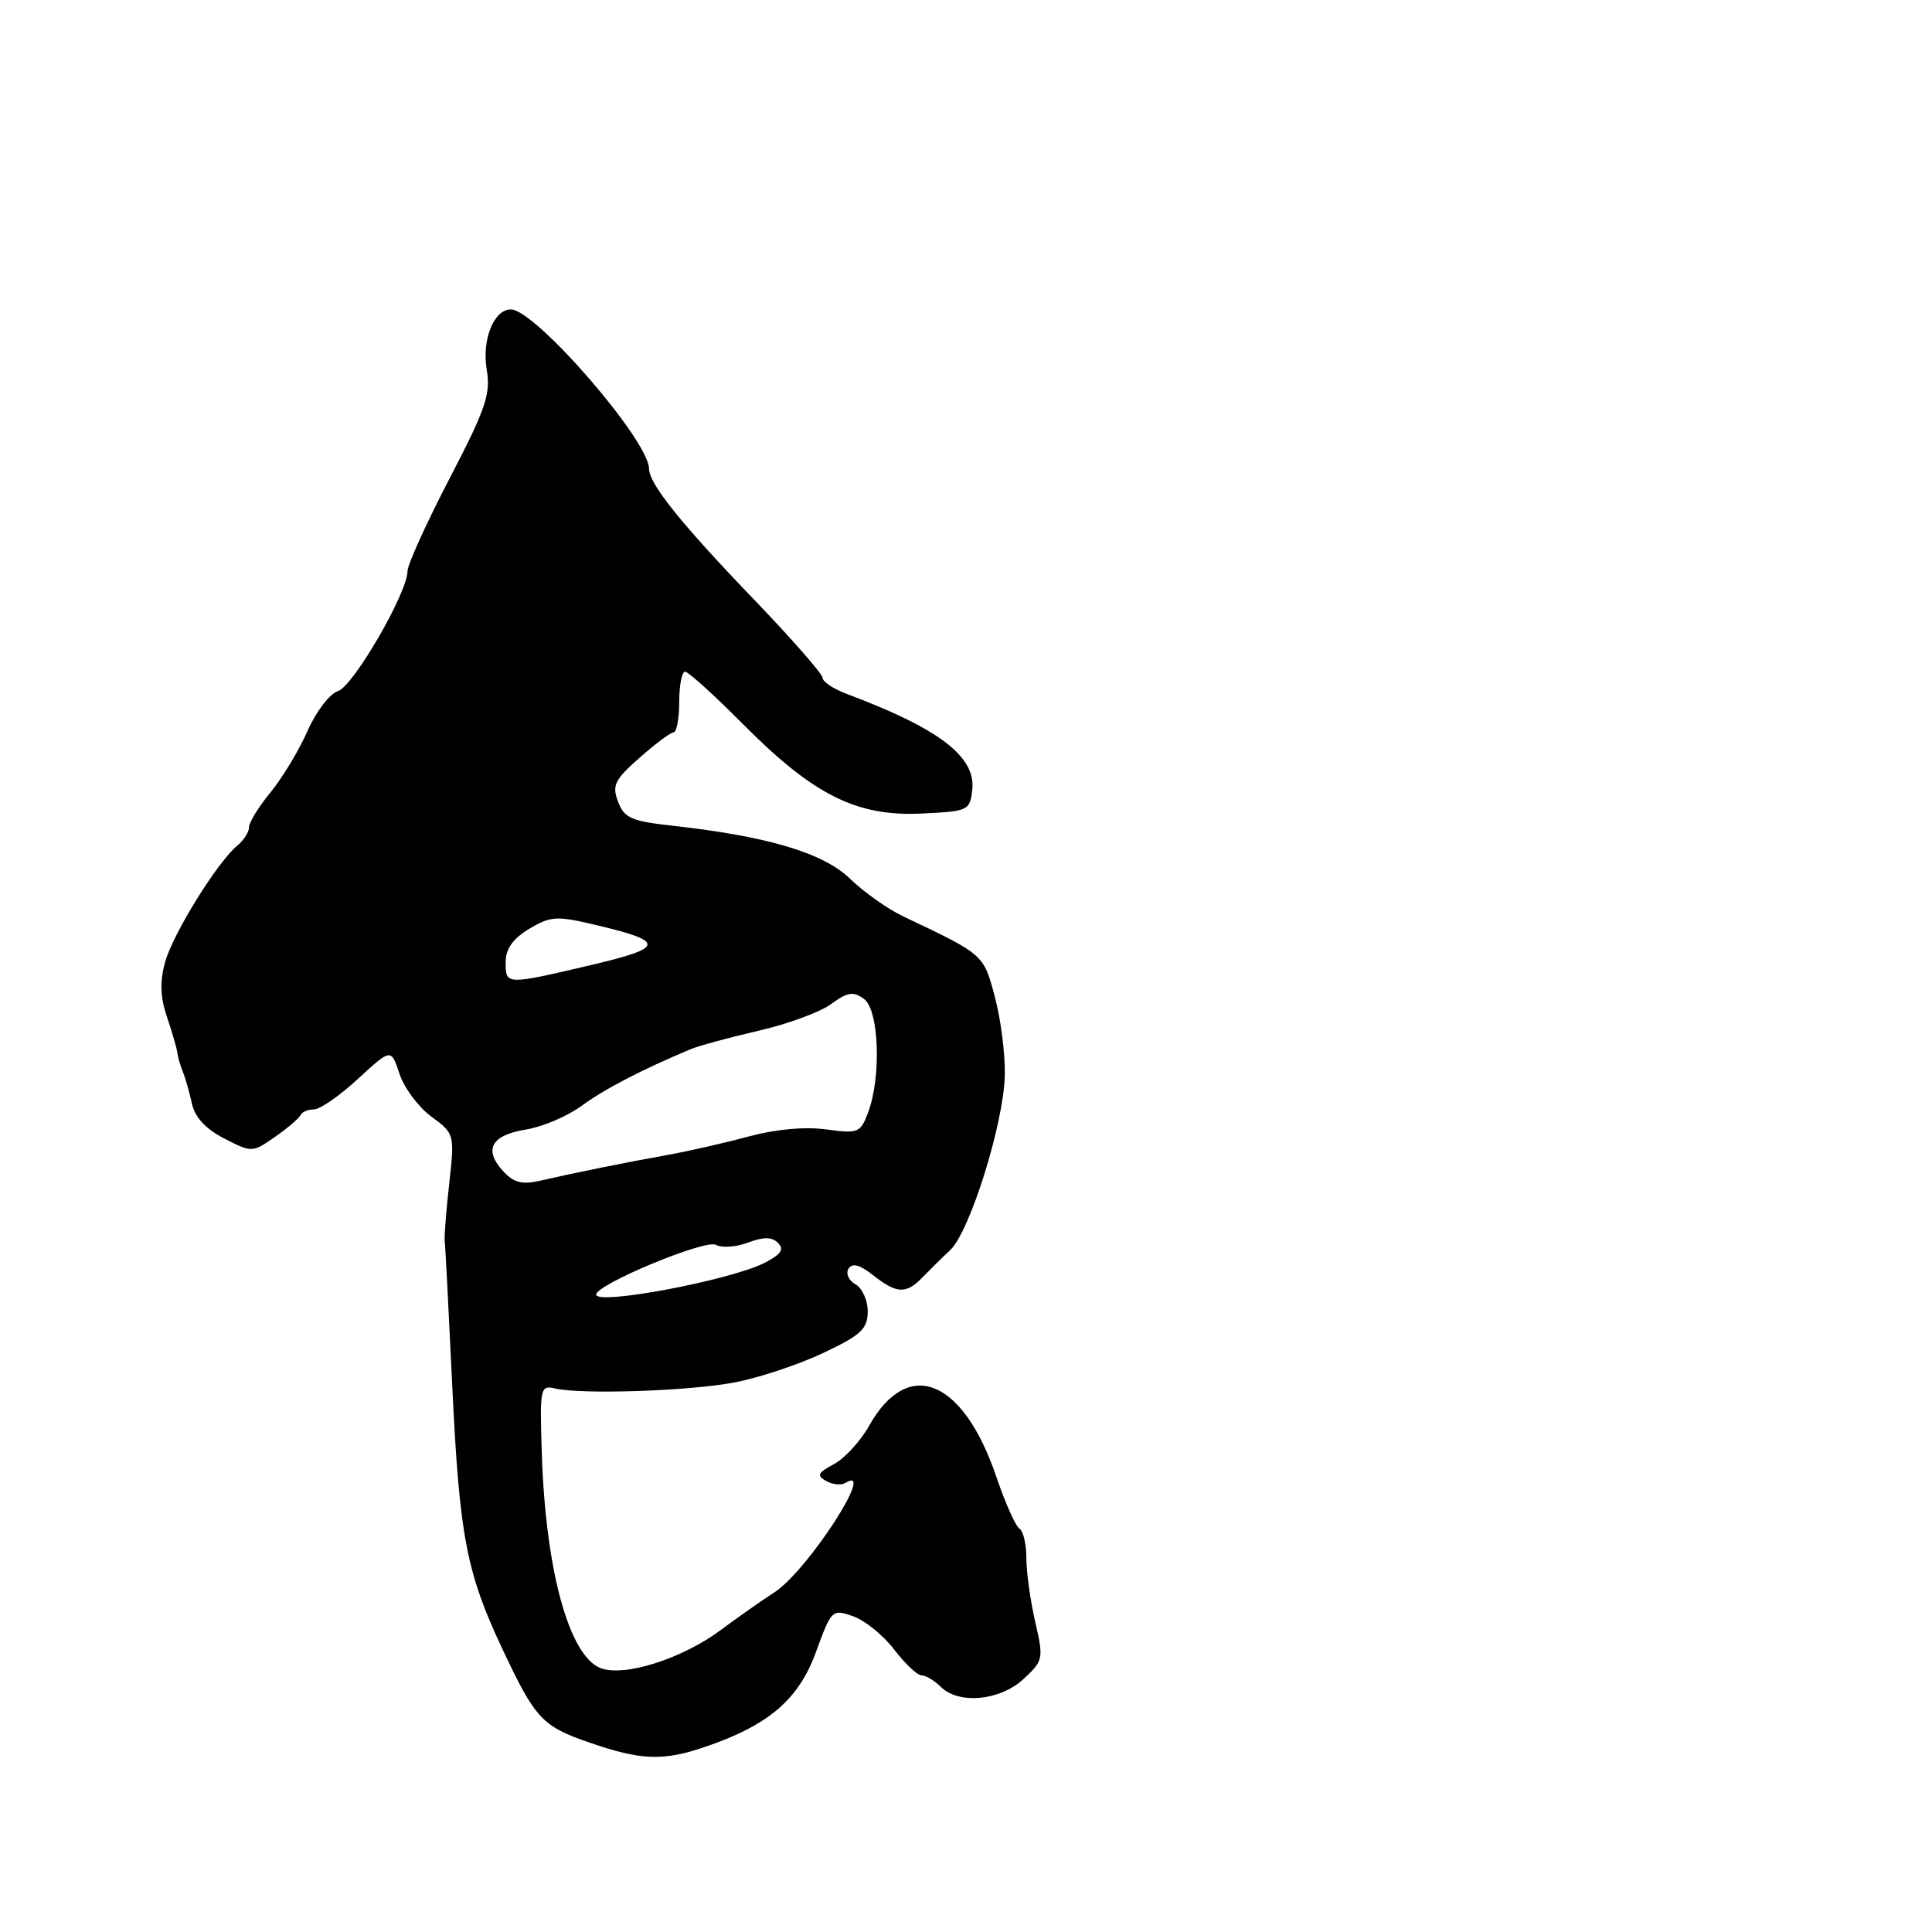<?xml version="1.0" encoding="UTF-8" standalone="no"?>
<!DOCTYPE svg PUBLIC "-//W3C//DTD SVG 1.1//EN" "http://www.w3.org/Graphics/SVG/1.1/DTD/svg11.dtd" >
<svg xmlns="http://www.w3.org/2000/svg" xmlns:xlink="http://www.w3.org/1999/xlink" version="1.1" viewBox="0 0 256 256">
 <g >
 <path fill="currentColor"
d=" M 93.40 231.48 C 101.83 228.62 105.82 225.21 108.12 218.90 C 110.17 213.28 110.26 213.19 113.04 214.16 C 114.60 214.71 117.05 216.69 118.49 218.58 C 119.93 220.46 121.56 222.00 122.12 222.00 C 122.68 222.00 123.82 222.68 124.64 223.50 C 127.02 225.88 132.50 225.37 135.62 222.48 C 138.25 220.04 138.30 219.80 137.17 214.90 C 136.53 212.12 136.00 208.33 136.00 206.48 C 136.00 204.63 135.59 202.86 135.08 202.55 C 134.57 202.23 133.21 199.17 132.04 195.74 C 127.63 182.71 120.32 179.75 115.17 188.91 C 114.03 190.95 111.93 193.24 110.51 194.00 C 108.36 195.15 108.18 195.52 109.47 196.24 C 110.32 196.72 111.46 196.83 112.01 196.50 C 116.25 193.87 107.01 208.13 102.63 210.98 C 100.91 212.09 97.70 214.35 95.50 215.99 C 90.40 219.79 82.73 222.23 79.60 221.04 C 75.40 219.44 72.28 208.03 71.79 192.50 C 71.51 183.94 71.60 183.52 73.50 183.97 C 77.00 184.80 91.29 184.33 97.32 183.18 C 100.53 182.58 105.80 180.82 109.05 179.29 C 114.09 176.91 114.96 176.10 114.98 173.80 C 114.99 172.31 114.26 170.69 113.36 170.18 C 112.46 169.68 112.04 168.75 112.43 168.11 C 112.93 167.31 113.90 167.56 115.70 168.98 C 118.85 171.45 120.07 171.50 122.24 169.25 C 123.17 168.29 124.82 166.66 125.92 165.63 C 128.52 163.17 133.00 148.85 133.14 142.50 C 133.21 139.75 132.62 135.08 131.83 132.12 C 130.33 126.45 130.39 126.50 119.73 121.45 C 117.66 120.47 114.47 118.22 112.65 116.45 C 109.12 113.02 101.76 110.82 89.17 109.42 C 83.66 108.81 82.72 108.40 81.90 106.24 C 81.07 104.07 81.43 103.33 84.73 100.42 C 86.80 98.58 88.84 97.06 89.25 97.04 C 89.66 97.02 90.00 95.20 90.00 93.00 C 90.00 90.80 90.35 89.00 90.78 89.00 C 91.20 89.00 94.67 92.14 98.49 95.99 C 107.75 105.32 113.49 108.20 122.03 107.80 C 128.32 107.51 128.51 107.42 128.83 104.64 C 129.33 100.27 124.43 96.53 112.25 91.97 C 110.46 91.30 109.00 90.34 109.00 89.82 C 109.00 89.31 104.81 84.53 99.68 79.20 C 90.25 69.39 86.00 64.08 86.00 62.12 C 86.00 58.38 70.93 41.00 67.69 41.00 C 65.44 41.00 63.83 45.01 64.49 48.96 C 65.04 52.21 64.39 54.14 59.56 63.42 C 56.50 69.31 54.00 74.82 54.00 75.67 C 54.00 78.53 46.82 90.92 44.79 91.57 C 43.69 91.92 41.89 94.27 40.75 96.85 C 39.63 99.41 37.42 103.07 35.85 104.98 C 34.28 106.89 33.00 108.97 33.00 109.61 C 33.00 110.24 32.30 111.34 31.44 112.05 C 28.78 114.26 22.91 123.73 21.87 127.51 C 21.16 130.09 21.23 132.14 22.14 134.80 C 22.83 136.84 23.44 138.95 23.50 139.50 C 23.56 140.05 23.89 141.18 24.22 142.00 C 24.56 142.82 25.10 144.73 25.43 146.23 C 25.83 148.06 27.25 149.59 29.72 150.86 C 33.38 152.74 33.44 152.74 36.46 150.63 C 38.13 149.46 39.65 148.16 39.83 147.75 C 40.02 147.34 40.81 147.00 41.61 147.00 C 42.40 147.00 45.02 145.18 47.43 142.96 C 51.82 138.91 51.82 138.91 52.93 142.28 C 53.54 144.14 55.44 146.69 57.15 147.95 C 60.24 150.23 60.25 150.28 59.52 156.87 C 59.11 160.52 58.85 163.95 58.93 164.50 C 59.01 165.05 59.45 173.60 59.92 183.50 C 60.87 203.53 61.78 208.32 66.57 218.50 C 70.94 227.78 71.84 228.74 78.13 230.91 C 84.95 233.26 87.85 233.37 93.40 231.48 Z  M 79.00 171.54 C 79.00 170.19 93.48 164.17 94.87 164.95 C 95.64 165.38 97.55 165.24 99.12 164.65 C 101.19 163.87 102.28 163.88 103.10 164.70 C 103.94 165.54 103.49 166.21 101.34 167.32 C 96.92 169.61 79.00 173.00 79.00 171.54 Z  M 66.61 155.12 C 64.04 152.29 65.13 150.39 69.74 149.66 C 71.90 149.31 75.20 147.90 77.08 146.52 C 80.09 144.31 85.01 141.75 91.50 139.03 C 92.60 138.57 96.65 137.47 100.50 136.58 C 104.35 135.70 108.69 134.11 110.13 133.04 C 112.32 131.44 113.06 131.33 114.49 132.37 C 116.49 133.83 116.80 142.77 115.01 147.46 C 114.01 150.11 113.69 150.23 109.46 149.65 C 106.66 149.27 102.81 149.62 99.23 150.58 C 96.08 151.44 91.25 152.53 88.50 153.03 C 83.11 153.99 76.32 155.36 71.48 156.47 C 69.13 157.00 68.04 156.70 66.61 155.12 Z  M 67.00 127.49 C 67.00 125.75 67.95 124.39 70.08 123.10 C 72.83 121.43 73.74 121.35 78.33 122.42 C 88.29 124.73 88.28 125.53 78.29 127.88 C 67.00 130.53 67.00 130.53 67.00 127.49 Z "/>
</g>
</svg>